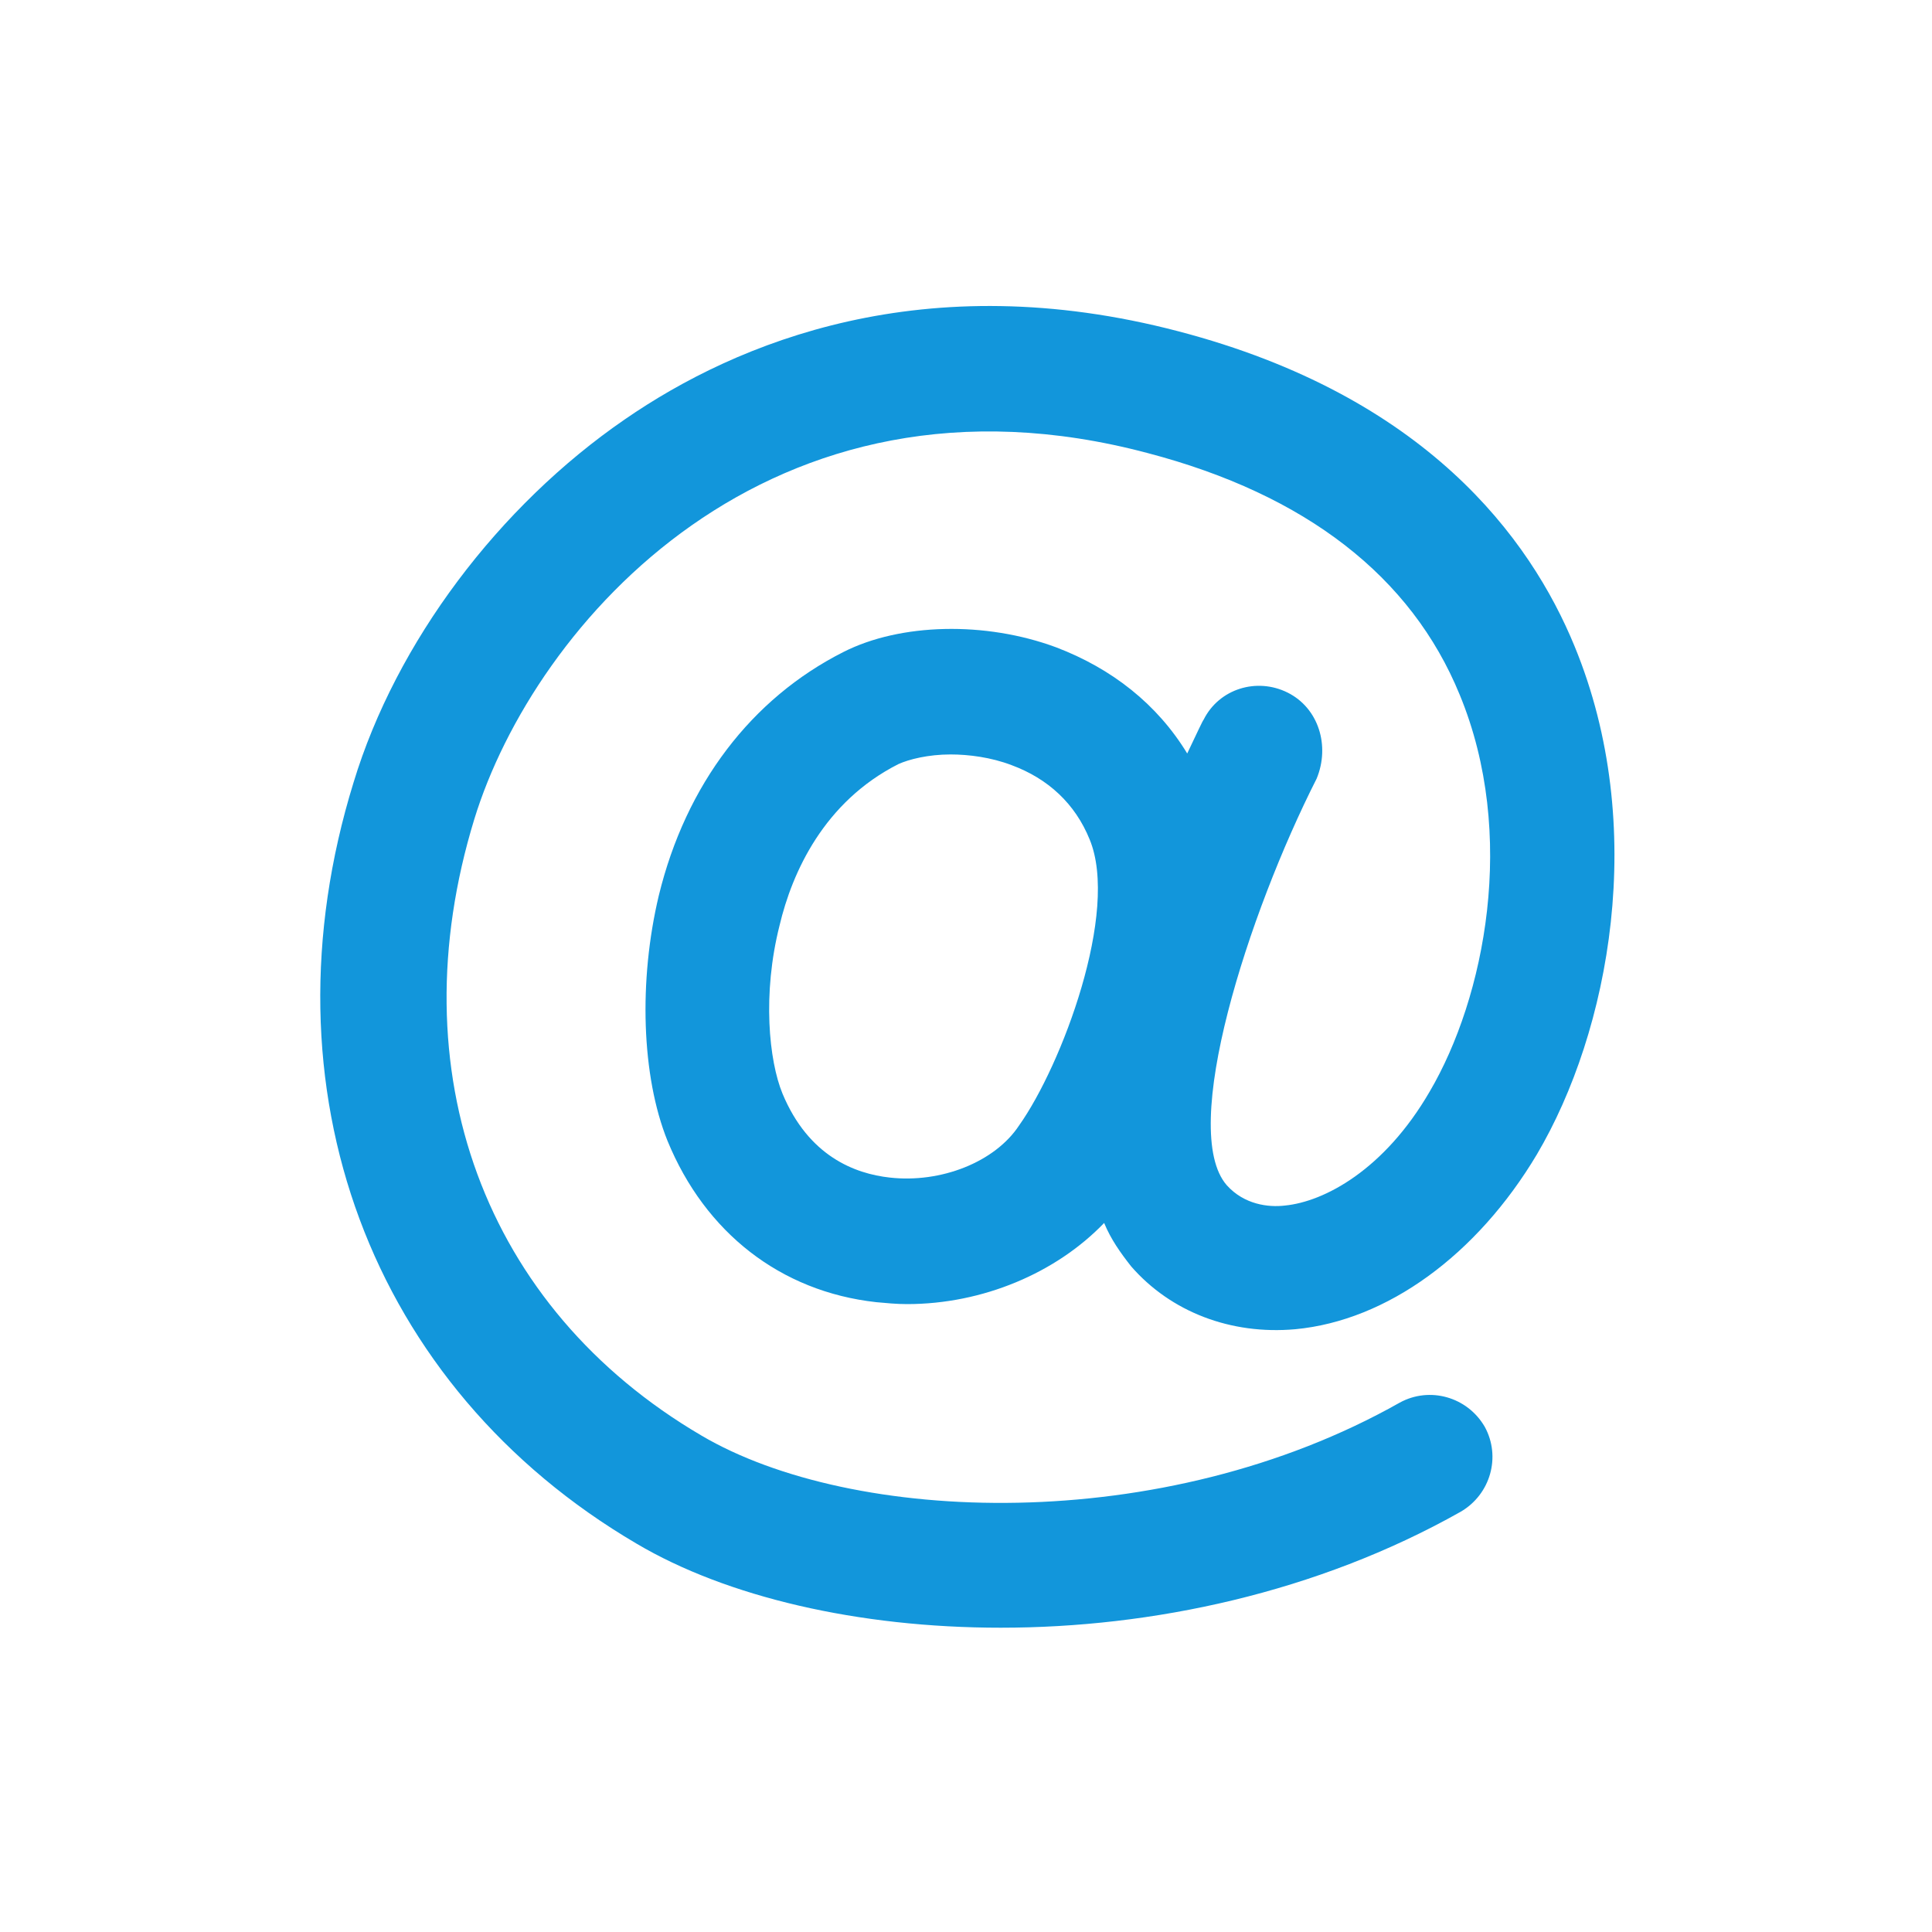 <?xml version="1.0" standalone="no"?><!DOCTYPE svg PUBLIC "-//W3C//DTD SVG 1.1//EN" "http://www.w3.org/Graphics/SVG/1.1/DTD/svg11.dtd"><svg class="icon" width="32px" height="32.00px" viewBox="0 0 1024 1024" version="1.1" xmlns="http://www.w3.org/2000/svg"><path fill="#1296db" d="M682.496 367.104c-16.384-8.192-36.352-2.048-44.544 14.336-0.512 0.512-3.584 7.168-8.704 17.92-15.872-26.112-39.936-45.056-69.632-56.32-37.376-13.824-82.432-12.8-112.64 2.56-48.64 24.576-83.456 70.144-97.792 129.024-10.752 45.056-9.216 95.744 4.608 130.048 19.968 48.64 59.904 79.872 110.592 85.504 5.632 0.512 10.752 1.024 16.384 1.024 39.936 0 78.848-16.384 104.448-43.008 3.584 8.704 8.704 15.872 14.336 23.04 20.992 24.064 52.736 36.352 87.04 33.28 48.64-4.608 96.256-39.424 128-92.672 38.4-65.024 59.392-173.568 19.968-269.312-23.552-57.344-78.848-132.608-209.92-166.912-134.656-35.328-233.984 5.632-293.376 46.592C264.192 268.288 209.92 340.48 187.392 414.72c-50.176 162.304 8.704 320.512 150.016 403.456 47.616 28.16 117.248 44.544 193.024 44.544 79.872 0 167.424-18.432 243.712-61.44 15.872-9.216 21.504-29.184 12.8-45.056-9.216-15.872-29.184-21.504-45.056-12.8-125.952 71.168-290.304 64.512-370.176 17.408-115.2-67.584-161.28-193.024-120.32-326.656 31.744-103.424 156.672-247.296 356.864-194.048 83.968 22.016 139.776 65.536 165.376 128 30.72 74.24 13.312 160.768-15.872 210.432-24.064 41.472-55.808 58.368-76.8 60.416-8.704 1.024-21.504-0.512-30.72-10.752-25.6-29.184 11.264-143.872 47.616-215.552 7.168-17.408 1.024-37.376-15.36-45.568z m-210.944 257.024c-18.432-2.048-43.008-11.264-56.832-44.544-7.168-17.408-10.752-52.736-1.536-89.088C419.84 462.336 436.736 424.96 476.16 404.992c5.632-2.56 15.872-5.12 27.648-5.12 9.728 0 21.504 1.536 32.256 5.632 19.456 7.168 33.792 20.48 41.472 39.424 15.872 38.4-14.848 119.808-37.376 151.552-12.8 19.456-41.472 30.72-68.608 27.648z"  /></svg>